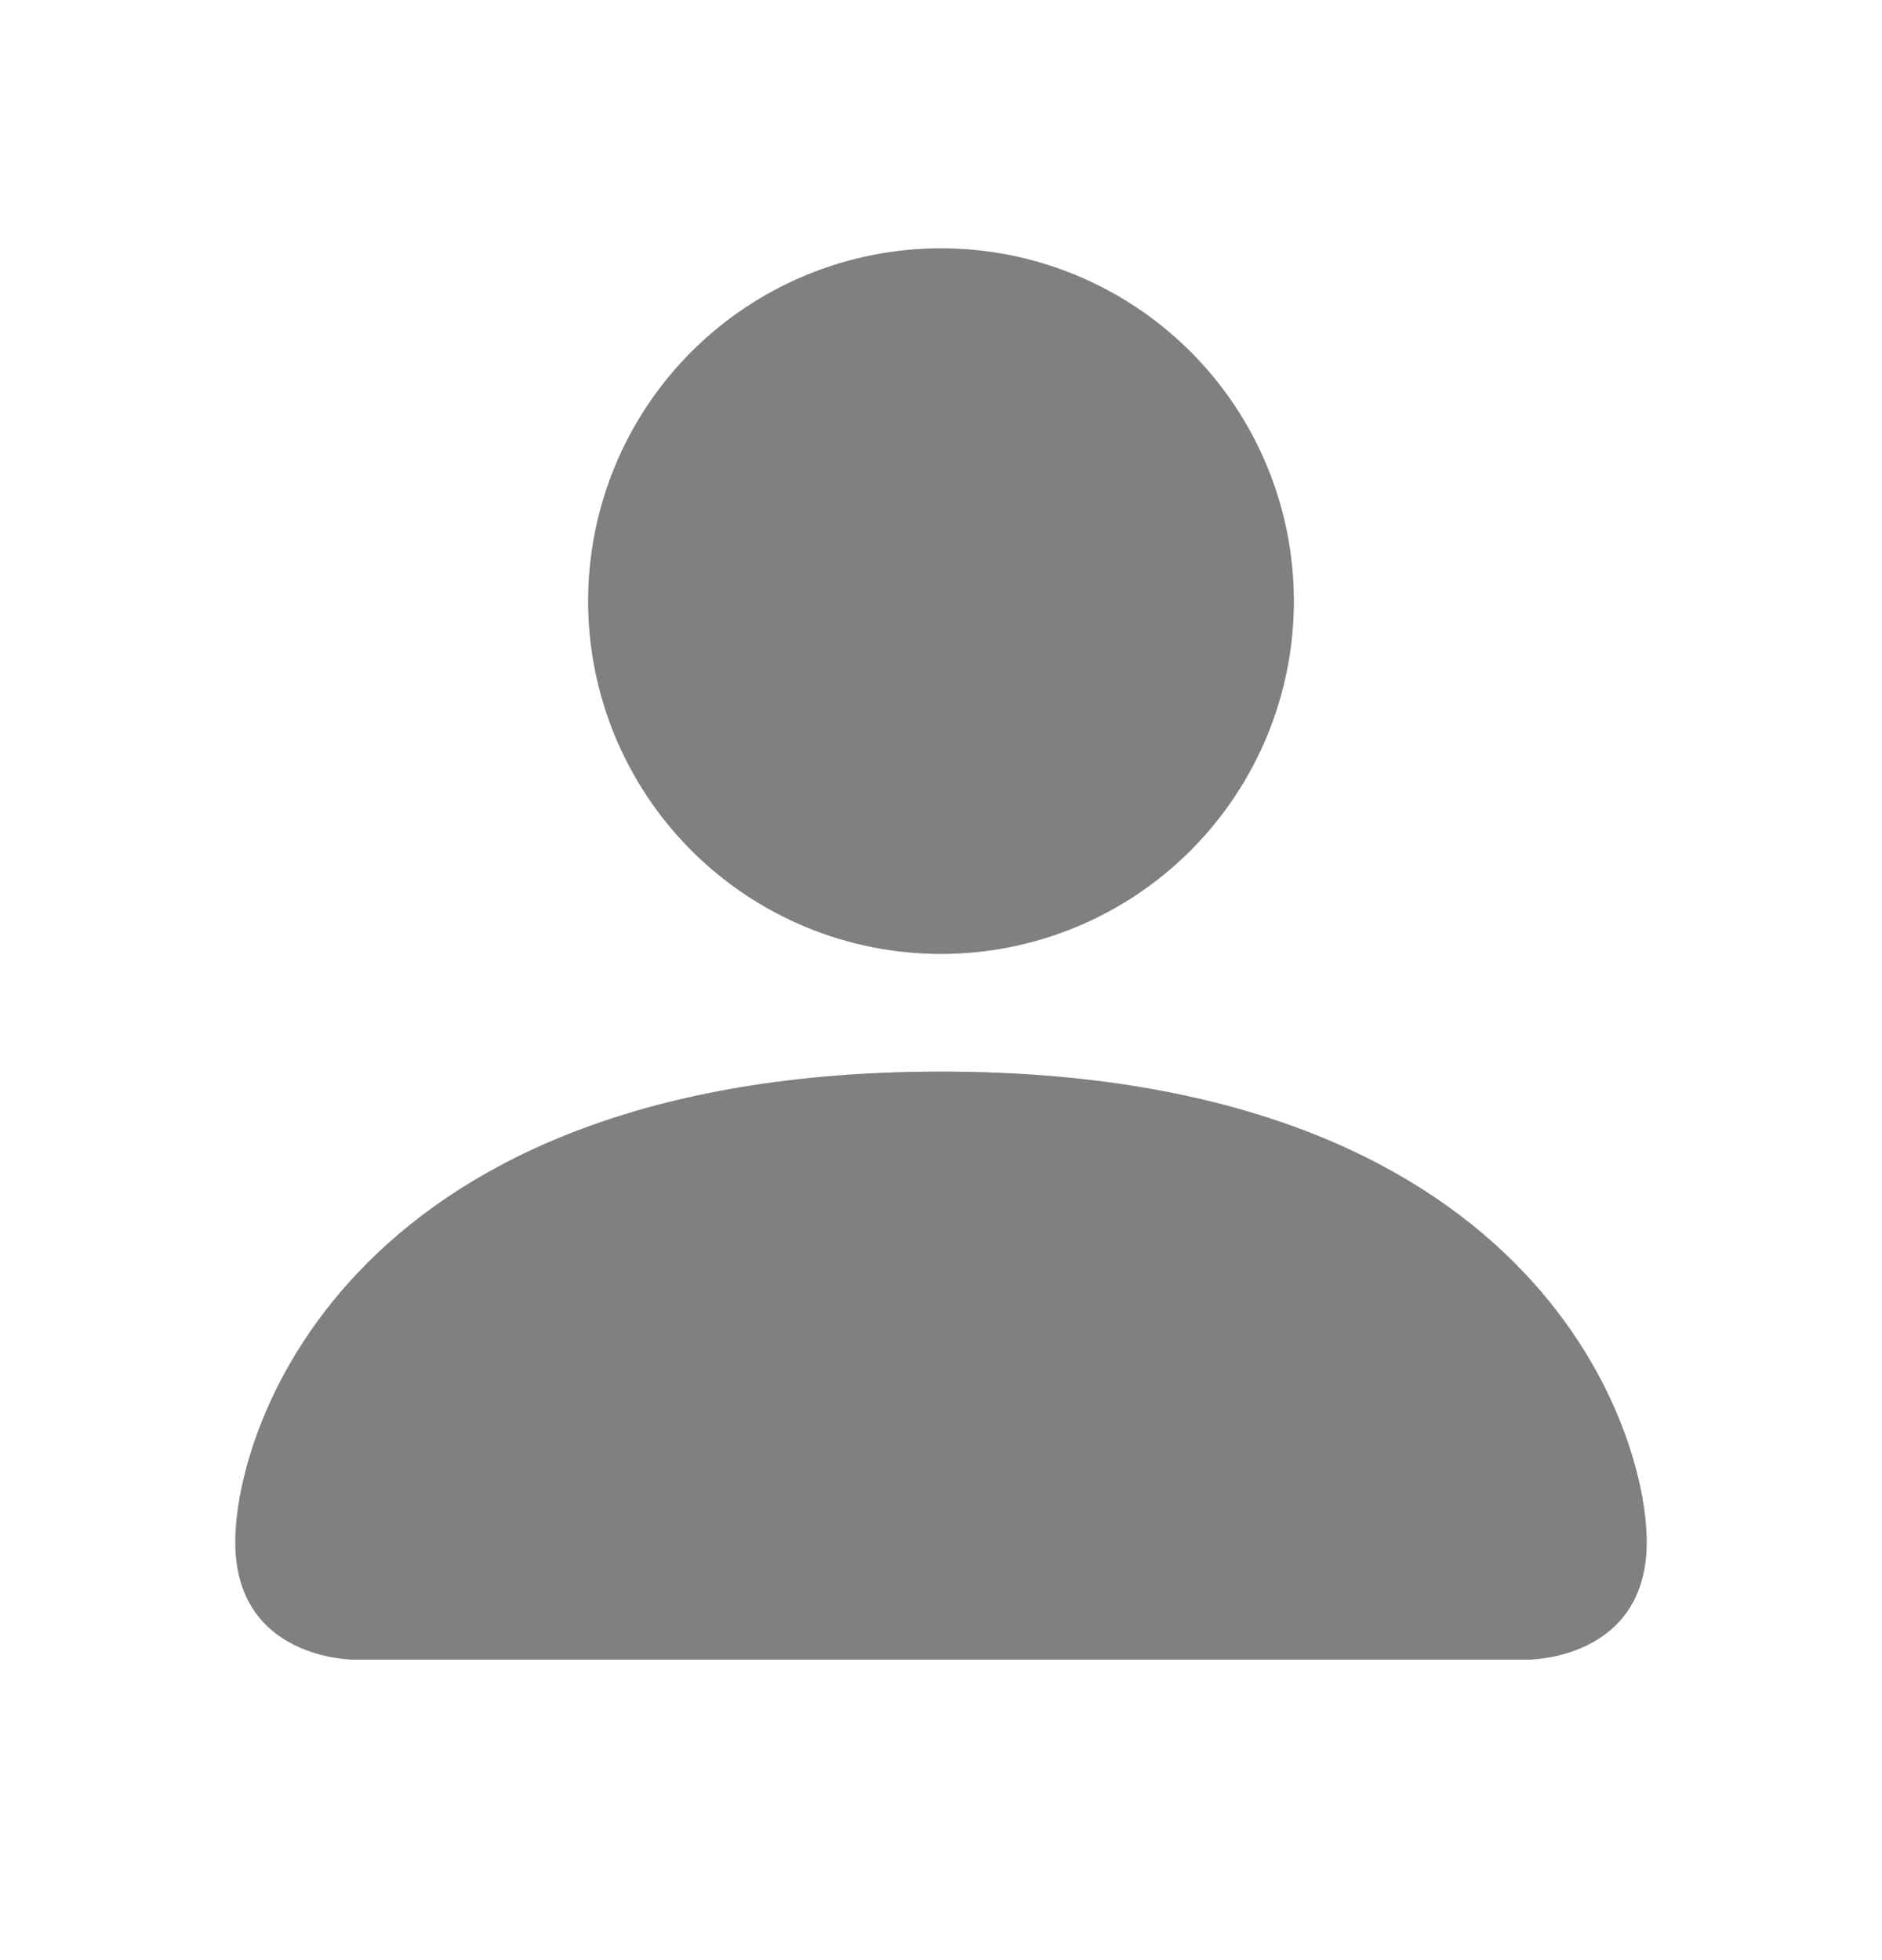 <svg width="24" height="25" viewBox="0 0 24 25" fill="none" xmlns="http://www.w3.org/2000/svg">
<g id="bi:person-fill">
<path id="Vector" d="M4.5 21.167C4.5 21.167 3 21.167 3 19.667C3 18.167 4.5 13.667 12 13.667C19.5 13.667 21 18.167 21 19.667C21 21.167 19.5 21.167 19.5 21.167H4.5ZM12 12.167C13.194 12.167 14.338 11.693 15.182 10.849C16.026 10.005 16.5 8.86 16.5 7.667C16.5 6.473 16.026 5.329 15.182 4.485C14.338 3.641 13.194 3.167 12 3.167C10.806 3.167 9.662 3.641 8.818 4.485C7.974 5.329 7.5 6.473 7.5 7.667C7.5 8.86 7.974 10.005 8.818 10.849C9.662 11.693 10.806 12.167 12 12.167Z" fill="#808080"/>
</g>
</svg>
